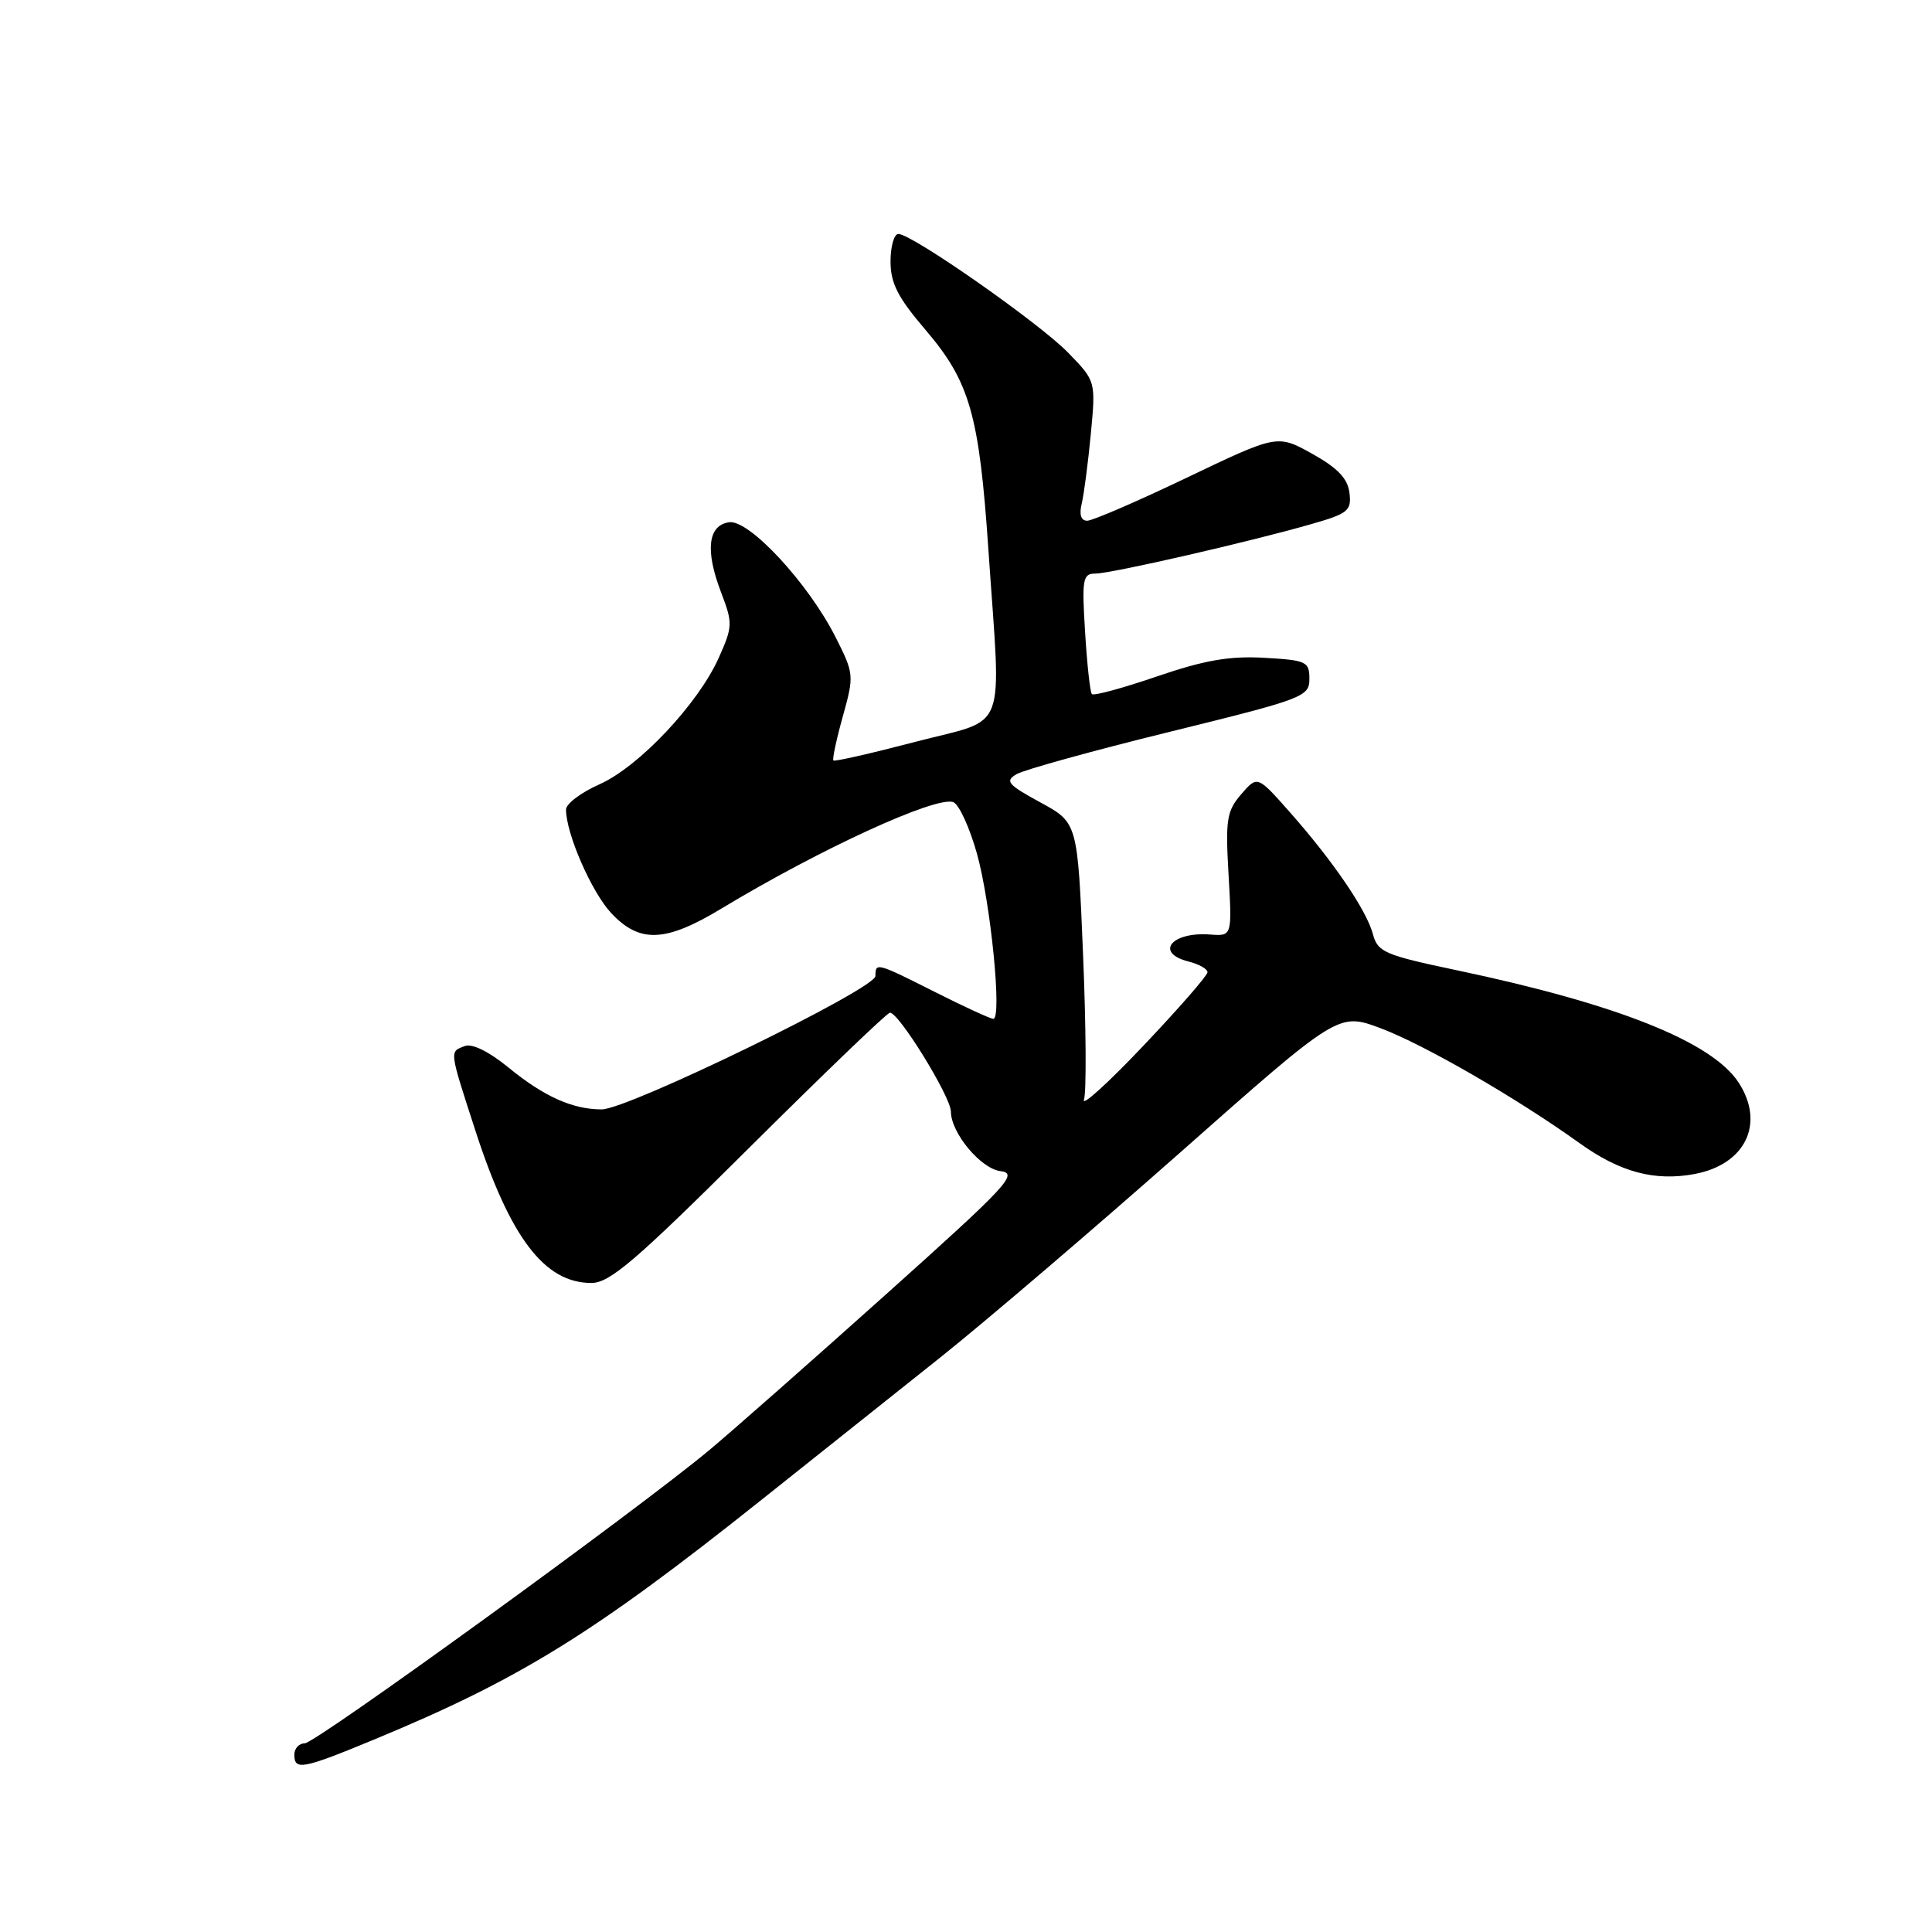 <?xml version="1.0" encoding="UTF-8" standalone="no"?>
<!DOCTYPE svg PUBLIC "-//W3C//DTD SVG 1.1//EN" "http://www.w3.org/Graphics/SVG/1.1/DTD/svg11.dtd" >
<svg xmlns="http://www.w3.org/2000/svg" xmlns:xlink="http://www.w3.org/1999/xlink" version="1.1" viewBox="0 0 256 256">
 <g >
 <path fill="currentColor"
d=" M 49.64 230.47 C 68.84 222.52 78.60 216.49 100.67 198.92 C 107.87 193.19 118.65 184.60 124.63 179.84 C 130.61 175.07 144.92 162.84 156.43 152.67 C 177.35 134.16 177.35 134.16 182.92 136.24 C 188.69 138.40 200.93 145.47 209.31 151.48 C 214.67 155.33 219.25 156.55 224.56 155.56 C 231.30 154.29 233.91 148.84 230.36 143.42 C 226.82 138.03 214.23 133.02 193.06 128.57 C 183.46 126.55 182.55 126.16 181.92 123.78 C 181.07 120.60 176.66 114.12 170.92 107.63 C 166.61 102.75 166.61 102.75 164.46 105.25 C 162.54 107.48 162.37 108.61 162.79 115.90 C 163.26 124.05 163.26 124.05 160.35 123.83 C 155.21 123.44 152.96 126.27 157.50 127.41 C 158.88 127.76 160.00 128.39 160.00 128.83 C 160.00 129.26 156.18 133.64 151.51 138.56 C 146.85 143.48 143.30 146.70 143.63 145.72 C 143.97 144.73 143.91 136.07 143.51 126.47 C 142.79 109.01 142.79 109.01 137.85 106.32 C 133.52 103.96 133.13 103.50 134.70 102.58 C 135.69 102.00 144.82 99.47 155.00 96.97 C 172.75 92.60 173.50 92.32 173.50 89.96 C 173.50 87.66 173.12 87.48 167.50 87.16 C 162.90 86.90 159.59 87.48 153.30 89.63 C 148.79 91.18 144.91 92.23 144.68 91.97 C 144.44 91.71 144.04 88.01 143.78 83.75 C 143.34 76.69 143.47 76.00 145.16 76.00 C 147.23 76.00 165.62 71.79 173.81 69.43 C 178.63 68.05 179.10 67.67 178.81 65.31 C 178.58 63.40 177.26 62.02 173.88 60.13 C 169.25 57.56 169.25 57.56 157.29 63.28 C 150.71 66.43 144.76 69.00 144.06 69.00 C 143.24 69.00 142.98 68.19 143.33 66.75 C 143.63 65.51 144.17 61.35 144.54 57.50 C 145.20 50.50 145.20 50.50 141.53 46.73 C 137.70 42.79 120.84 31.00 119.04 31.00 C 118.47 31.00 118.00 32.64 118.00 34.64 C 118.00 37.52 118.96 39.41 122.61 43.68 C 128.51 50.58 129.75 54.93 130.97 72.87 C 132.67 97.79 133.70 95.05 121.36 98.28 C 115.52 99.81 110.60 100.93 110.43 100.77 C 110.27 100.60 110.83 97.97 111.68 94.92 C 113.19 89.49 113.17 89.28 110.70 84.39 C 107.08 77.25 99.26 68.82 96.61 69.20 C 93.81 69.60 93.42 72.92 95.52 78.42 C 97.11 82.58 97.10 82.99 95.25 87.14 C 92.51 93.27 84.64 101.62 79.42 103.93 C 76.99 105.01 75.00 106.51 75.00 107.27 C 75.00 110.45 78.38 118.20 80.99 120.99 C 84.75 125.01 88.17 124.87 95.56 120.41 C 108.67 112.49 124.07 105.43 126.32 106.29 C 127.07 106.58 128.48 109.65 129.45 113.11 C 131.27 119.61 132.80 135.00 131.62 135.00 C 131.25 135.00 127.82 133.43 124.00 131.50 C 116.14 127.54 116.00 127.50 116.00 129.33 C 116.00 131.03 83.21 147.00 79.73 147.00 C 75.86 147.00 72.06 145.29 67.36 141.44 C 64.78 139.33 62.55 138.23 61.58 138.61 C 59.54 139.39 59.50 139.04 62.98 149.78 C 67.60 164.02 72.15 170.00 78.36 170.00 C 80.79 170.00 84.18 167.10 99.10 152.26 C 108.91 142.50 117.36 134.38 117.89 134.20 C 118.91 133.86 126.00 145.31 126.00 147.30 C 126.01 150.12 129.97 154.87 132.57 155.18 C 135.01 155.47 133.54 157.05 117.41 171.50 C 107.59 180.30 97.07 189.57 94.03 192.11 C 84.45 200.10 41.82 231.00 40.38 231.00 C 39.62 231.00 39.00 231.68 39.00 232.50 C 39.00 234.63 40.08 234.43 49.64 230.47 Z "/>
</g>
</svg>